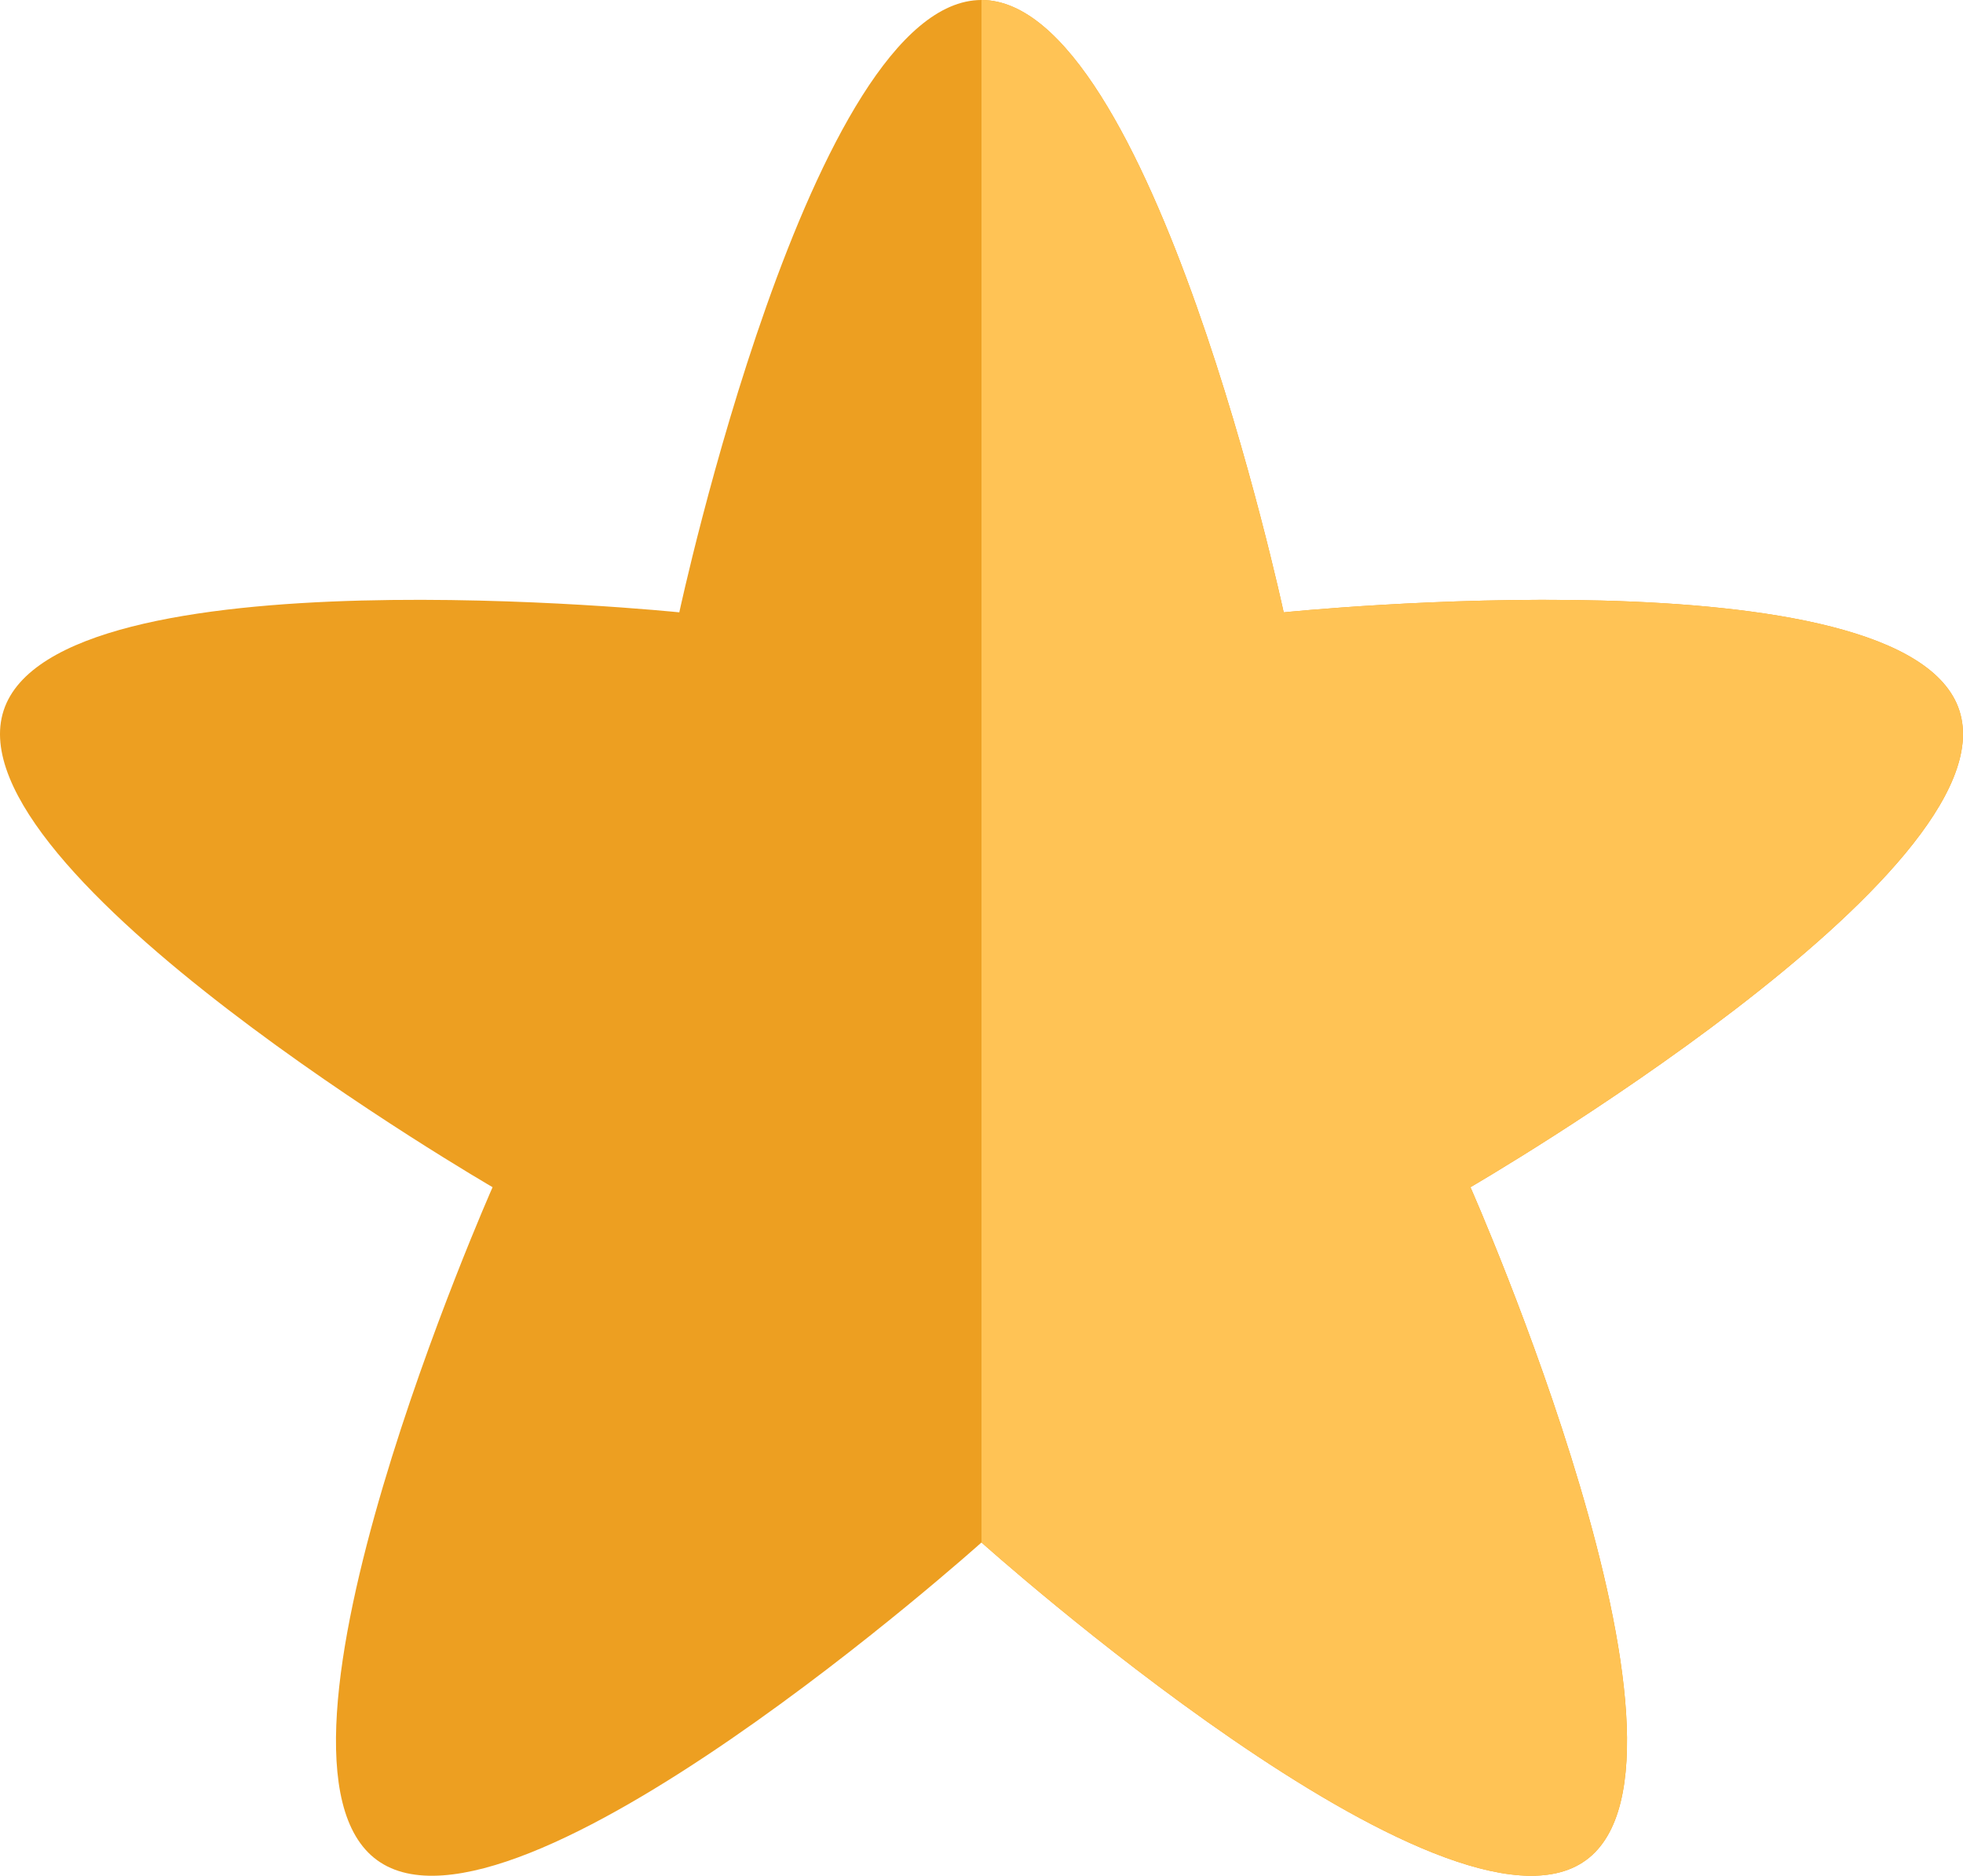 <?xml version="1.0" encoding="utf-8"?>
<!-- Generator: Adobe Illustrator 17.0.0, SVG Export Plug-In . SVG Version: 6.00 Build 0)  -->
<!DOCTYPE svg PUBLIC "-//W3C//DTD SVG 1.1//EN" "http://www.w3.org/Graphics/SVG/1.1/DTD/svg11.dtd">
<svg version="1.1" id="objects" xmlns="http://www.w3.org/2000/svg" xmlns:xlink="http://www.w3.org/1999/xlink" x="0px" y="0px"
	 width="135.435px" height="129.405px" viewBox="0 0 135.435 129.405" enable-background="new 0 0 135.435 129.405"
	 xml:space="preserve">
<path fill="#ED9F21" d="M67.716,0c11.778,0,20.851,42.245,20.851,42.245s42.979-4.427,46.618,6.774
	c3.642,11.202-33.733,32.883-33.733,32.883s17.491,39.509,7.963,46.431c-9.527,6.923-41.698-21.922-41.698-21.922
	s-32.168,28.845-41.695,21.922c-9.53-6.922,7.963-46.431,7.963-46.431S-3.391,60.22,0.25,49.018
	c3.638-11.201,46.618-6.774,46.618-6.774S55.941,0,67.716,0z"/>
<path fill="#FFC355" d="M135.185,49.018c-3.639-11.201-46.618-6.774-46.618-6.774S79.495,0,67.716,0v106.411
	c0,0,32.171,28.845,41.698,21.922c9.528-6.922-7.963-46.431-7.963-46.431S138.827,60.22,135.185,49.018z"/>
</svg>

